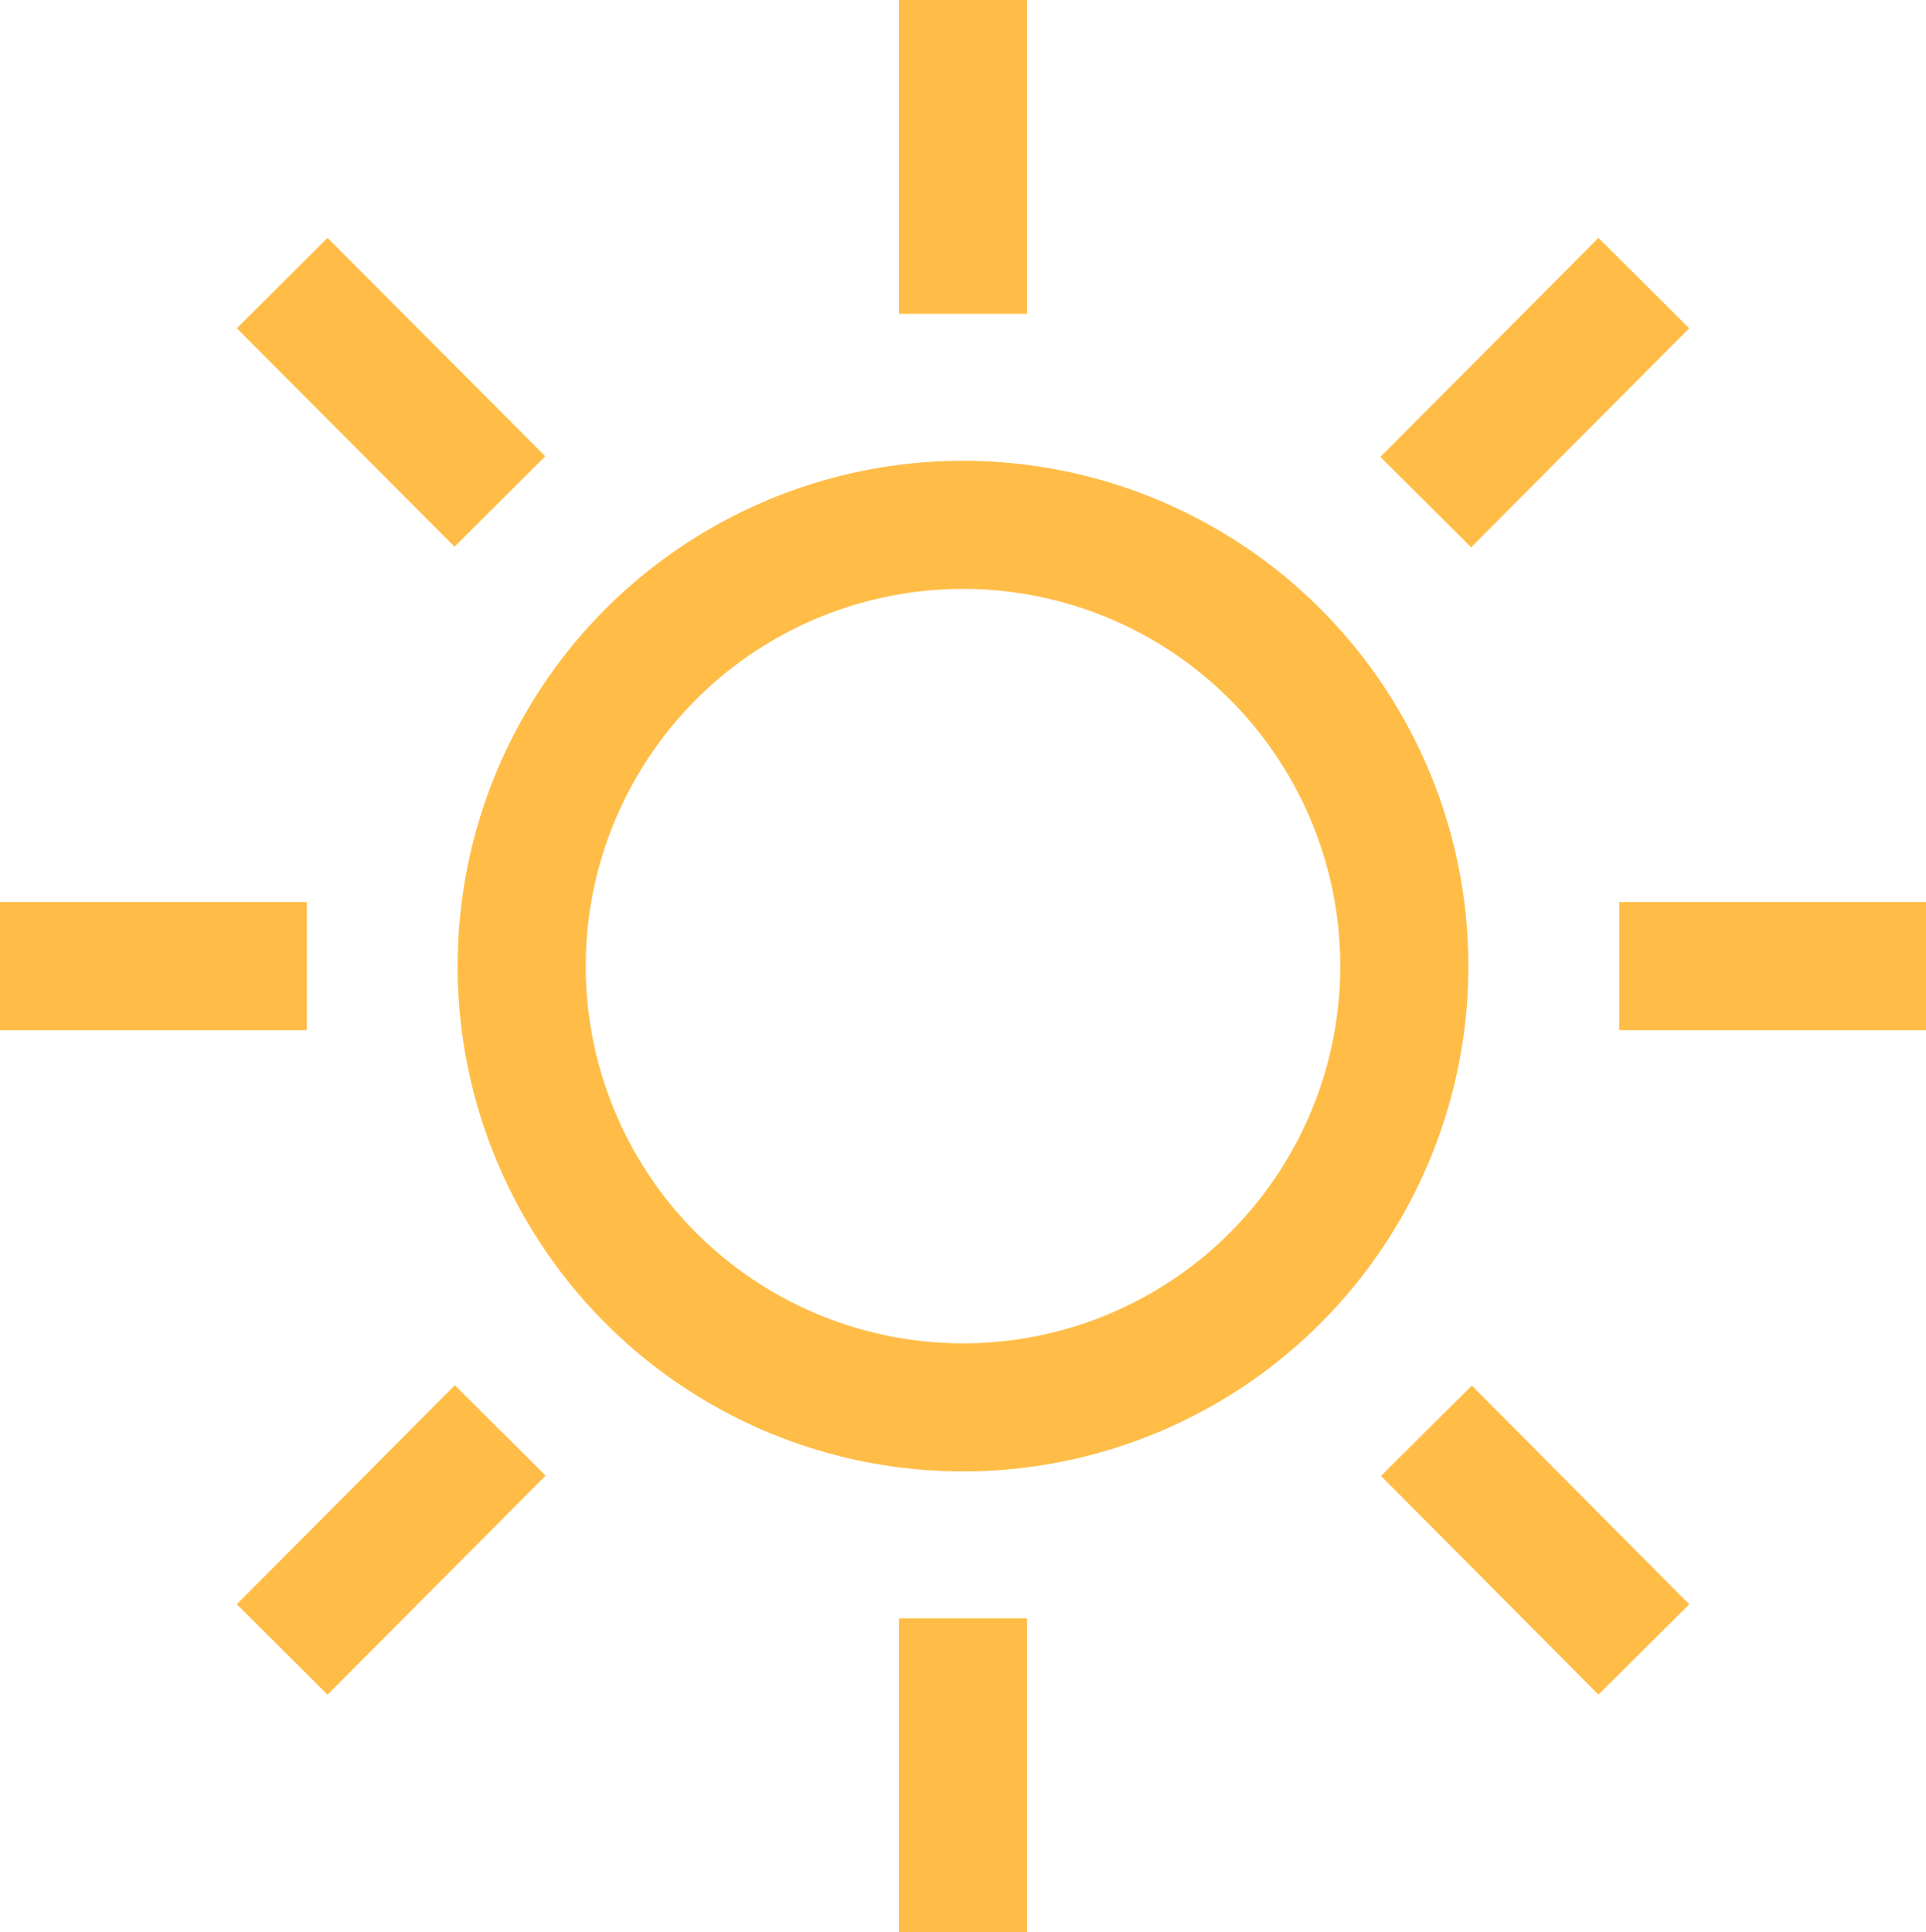 <svg xmlns="http://www.w3.org/2000/svg" viewBox="0 0 60.14 60.34"><title>clear-day</title><g id="cc721896-90c3-4b2b-b3e0-c2b704434ca1" data-name="Layer 2"><g id="ed07be85-8af5-4500-9190-ff6dd93e28d2" data-name="Modalità Isolamento"><circle cx="30.07" cy="30.17" r="13.78" fill="none" stroke="#ffbd47" stroke-miterlimit="10" stroke-width="4"/><line x1="51.33" y1="8.84" x2="44.52" y2="15.68" fill="none" stroke="#ffbd47" stroke-miterlimit="10" stroke-width="4"/><line x1="30.07" y1="9.8" x2="30.07" fill="none" stroke="#ffbd47" stroke-miterlimit="10" stroke-width="4"/><line x1="8.81" y1="8.84" x2="15.61" y2="15.66" fill="none" stroke="#ffbd47" stroke-miterlimit="10" stroke-width="4"/><line x1="9.58" y1="30.17" y2="30.17" fill="none" stroke="#ffbd47" stroke-miterlimit="10" stroke-width="4"/><line x1="8.81" y1="51.51" x2="15.62" y2="44.67" fill="none" stroke="#ffbd47" stroke-miterlimit="10" stroke-width="4"/><line x1="30.07" y1="50.54" x2="30.07" y2="60.34" fill="none" stroke="#ffbd47" stroke-miterlimit="10" stroke-width="4"/><line x1="51.33" y1="51.51" x2="44.54" y2="44.68" fill="none" stroke="#ffbd47" stroke-miterlimit="10" stroke-width="4"/><line x1="50.56" y1="30.17" x2="60.14" y2="30.17" fill="none" stroke="#ffbd47" stroke-miterlimit="10" stroke-width="4"/></g></g></svg>